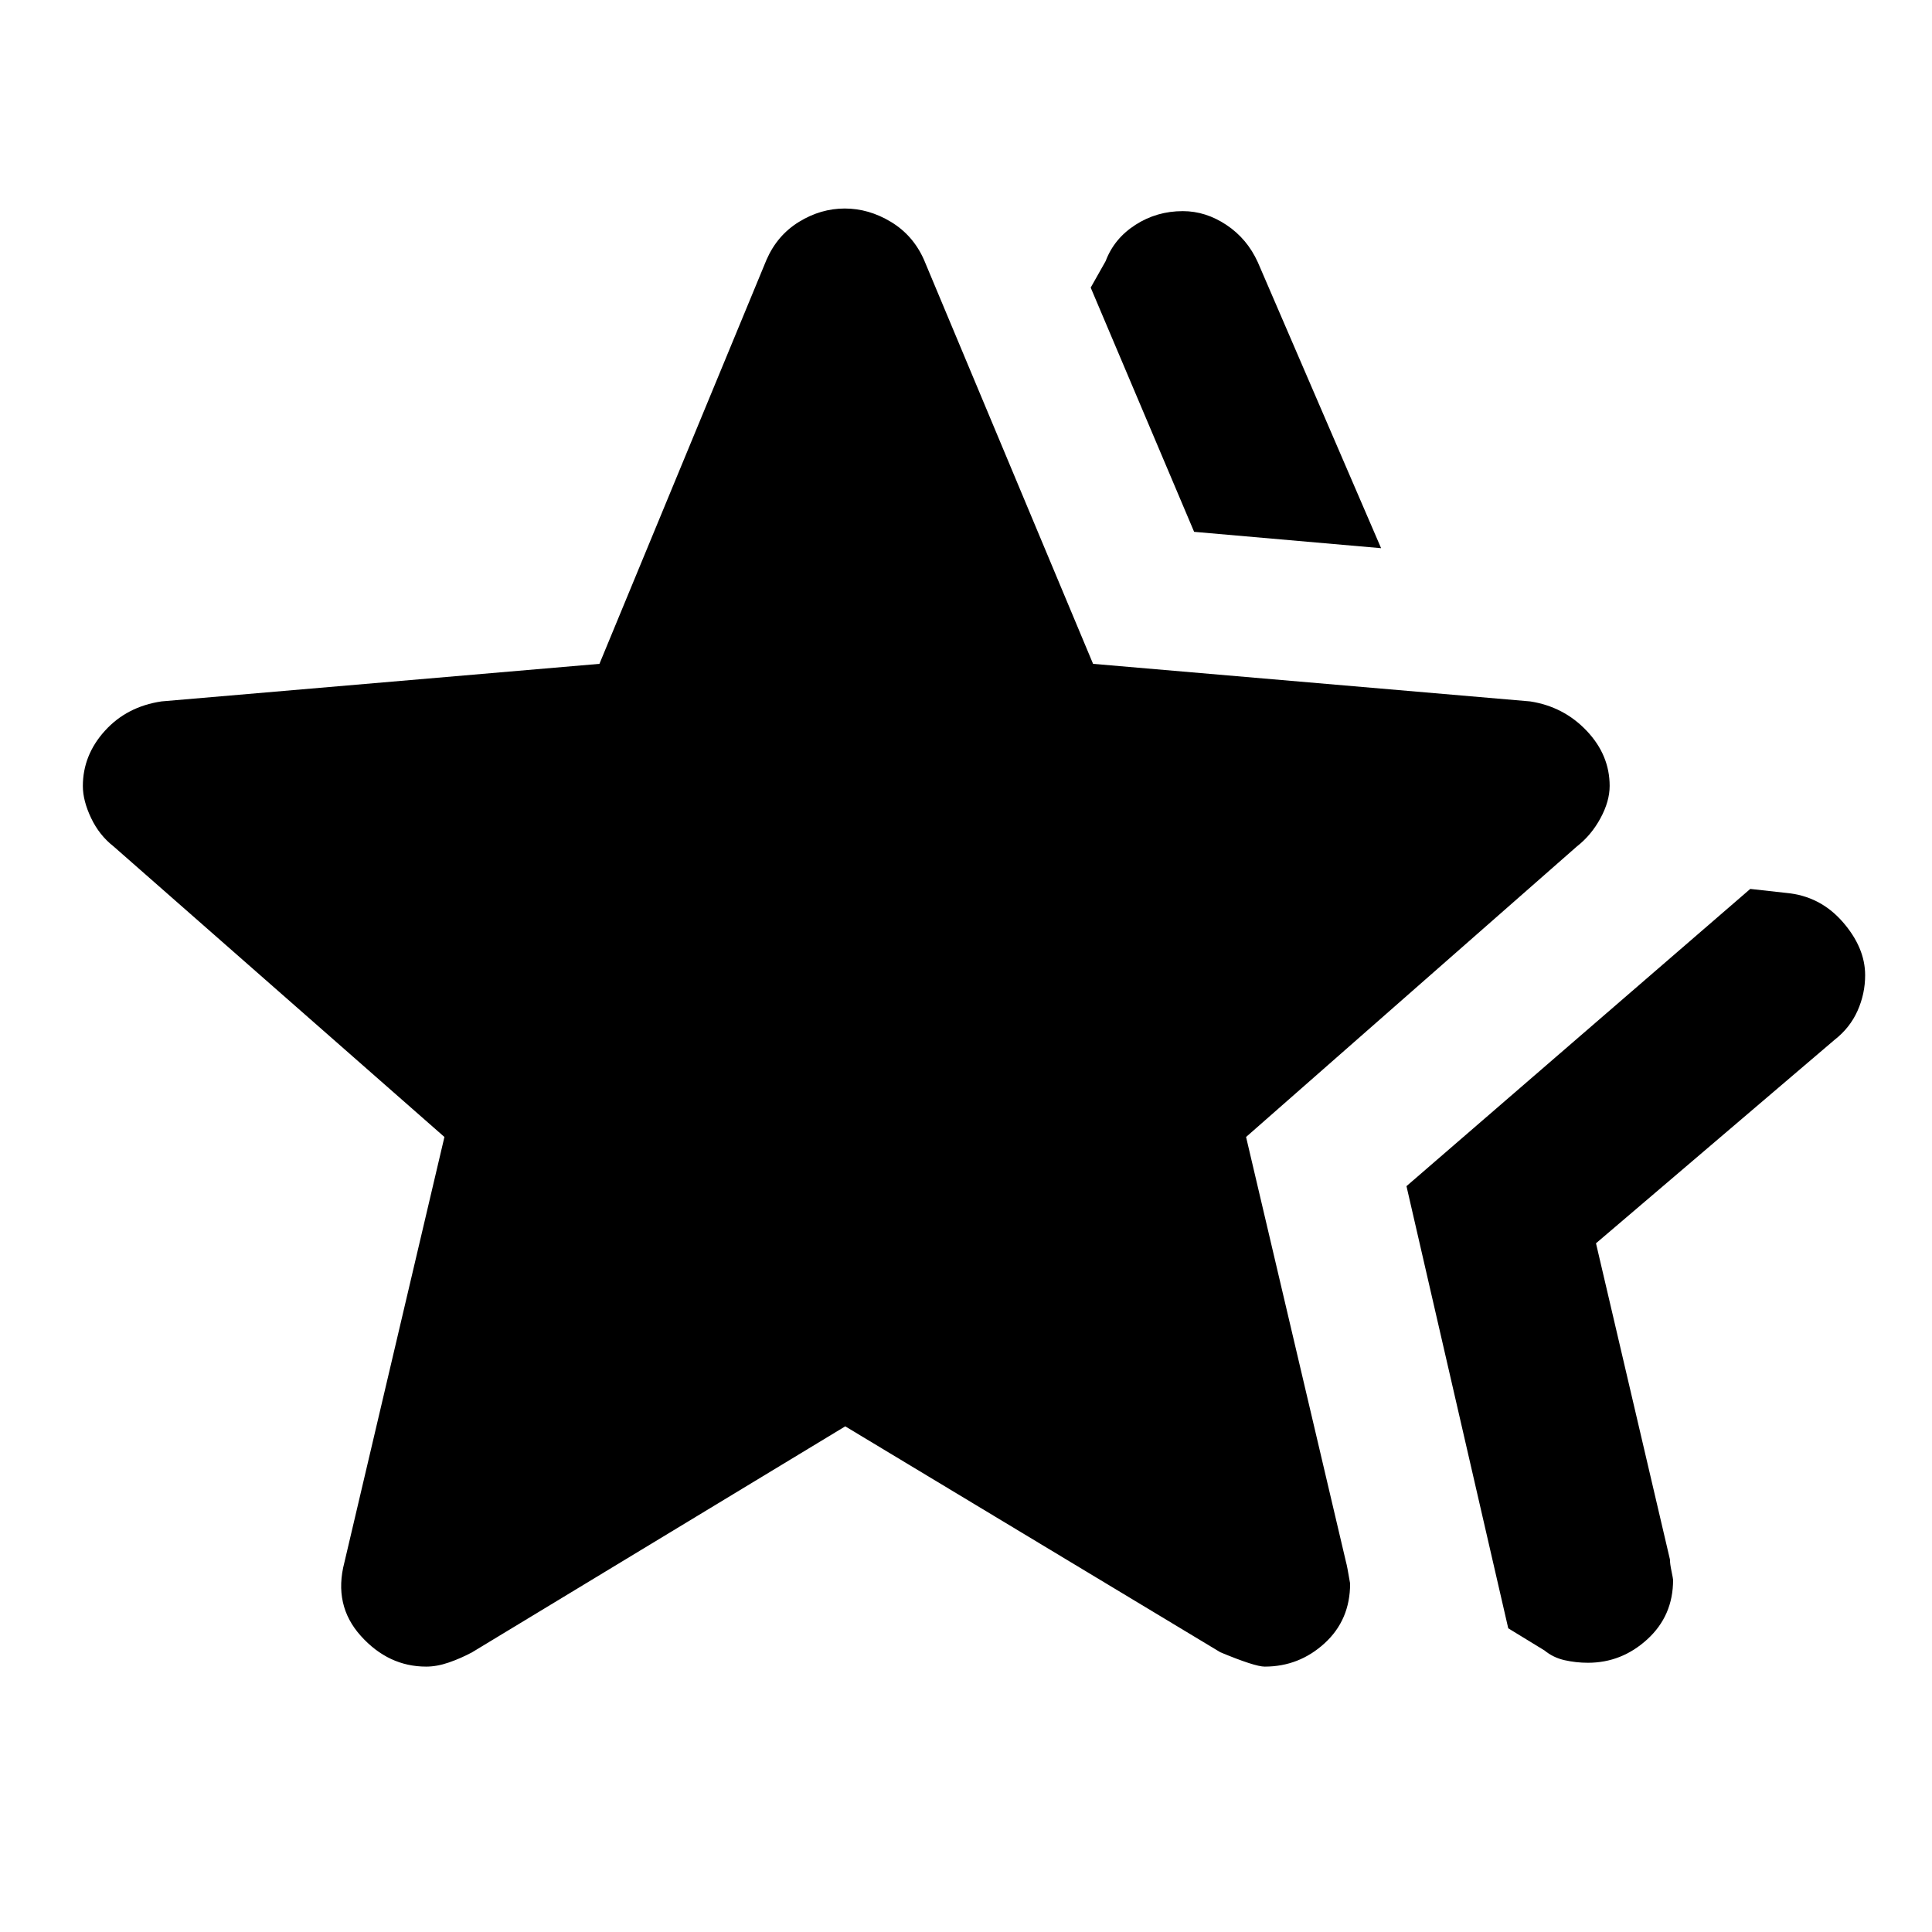 <svg xmlns="http://www.w3.org/2000/svg" height="48" viewBox="0 -960 960 960" width="48"><path d="M698.87-370.61 869.7-518.3l18 2q16.69 1.56 27.89 14.35 11.19 12.8 11.19 26.54 0 9.19-3.78 17.67-3.78 8.48-11.48 14.48L793.04-342.22l36.74 157.09q0 2.1.79 5.87.78 3.78.78 4.31 0 17.78-12.76 29.47-12.77 11.7-29.55 11.7-5.91 0-11.6-1.28-5.69-1.29-10-4.85l-18-11-50.57-219.7ZM593.35-695.74l-51.39-121.35 7.43-13.17q4.22-11.21 14.81-18.02 10.58-6.81 23.53-6.81 11.38 0 21.67 6.85 10.29 6.85 15.6 18.54l61.26 142.09-92.91-8.13ZM171.13-183.65l49.7-211.39-164.4-144.39Q49.3-545 45.24-553.58q-4.07-8.58-4.07-15.81 0-15.38 10.92-27.45Q63-608.91 80.26-611.48l217.6-18.66L380.91-831q5.32-12.13 16.11-18.76 10.78-6.63 22.73-6.63 11.95 0 22.94 6.63 10.99 6.63 16.4 18.76l84.05 200.86 217.16 18.66q16.7 2.57 28.11 14.61 11.42 12.04 11.42 27.39 0 7.65-4.57 16.07-4.56 8.41-11.69 13.98l-164.4 144.39 49.7 211.39q.43 1.26 2 10.49 0 18.1-12.68 29.69-12.69 11.6-29.76 11.6-4.91 0-22.04-7.13L420-251.26 234.61-139q-5.57 3-11.54 5.07-5.97 2.06-11.29 2.06-18.76 0-32.49-15.26t-8.16-36.52Z"/></svg>